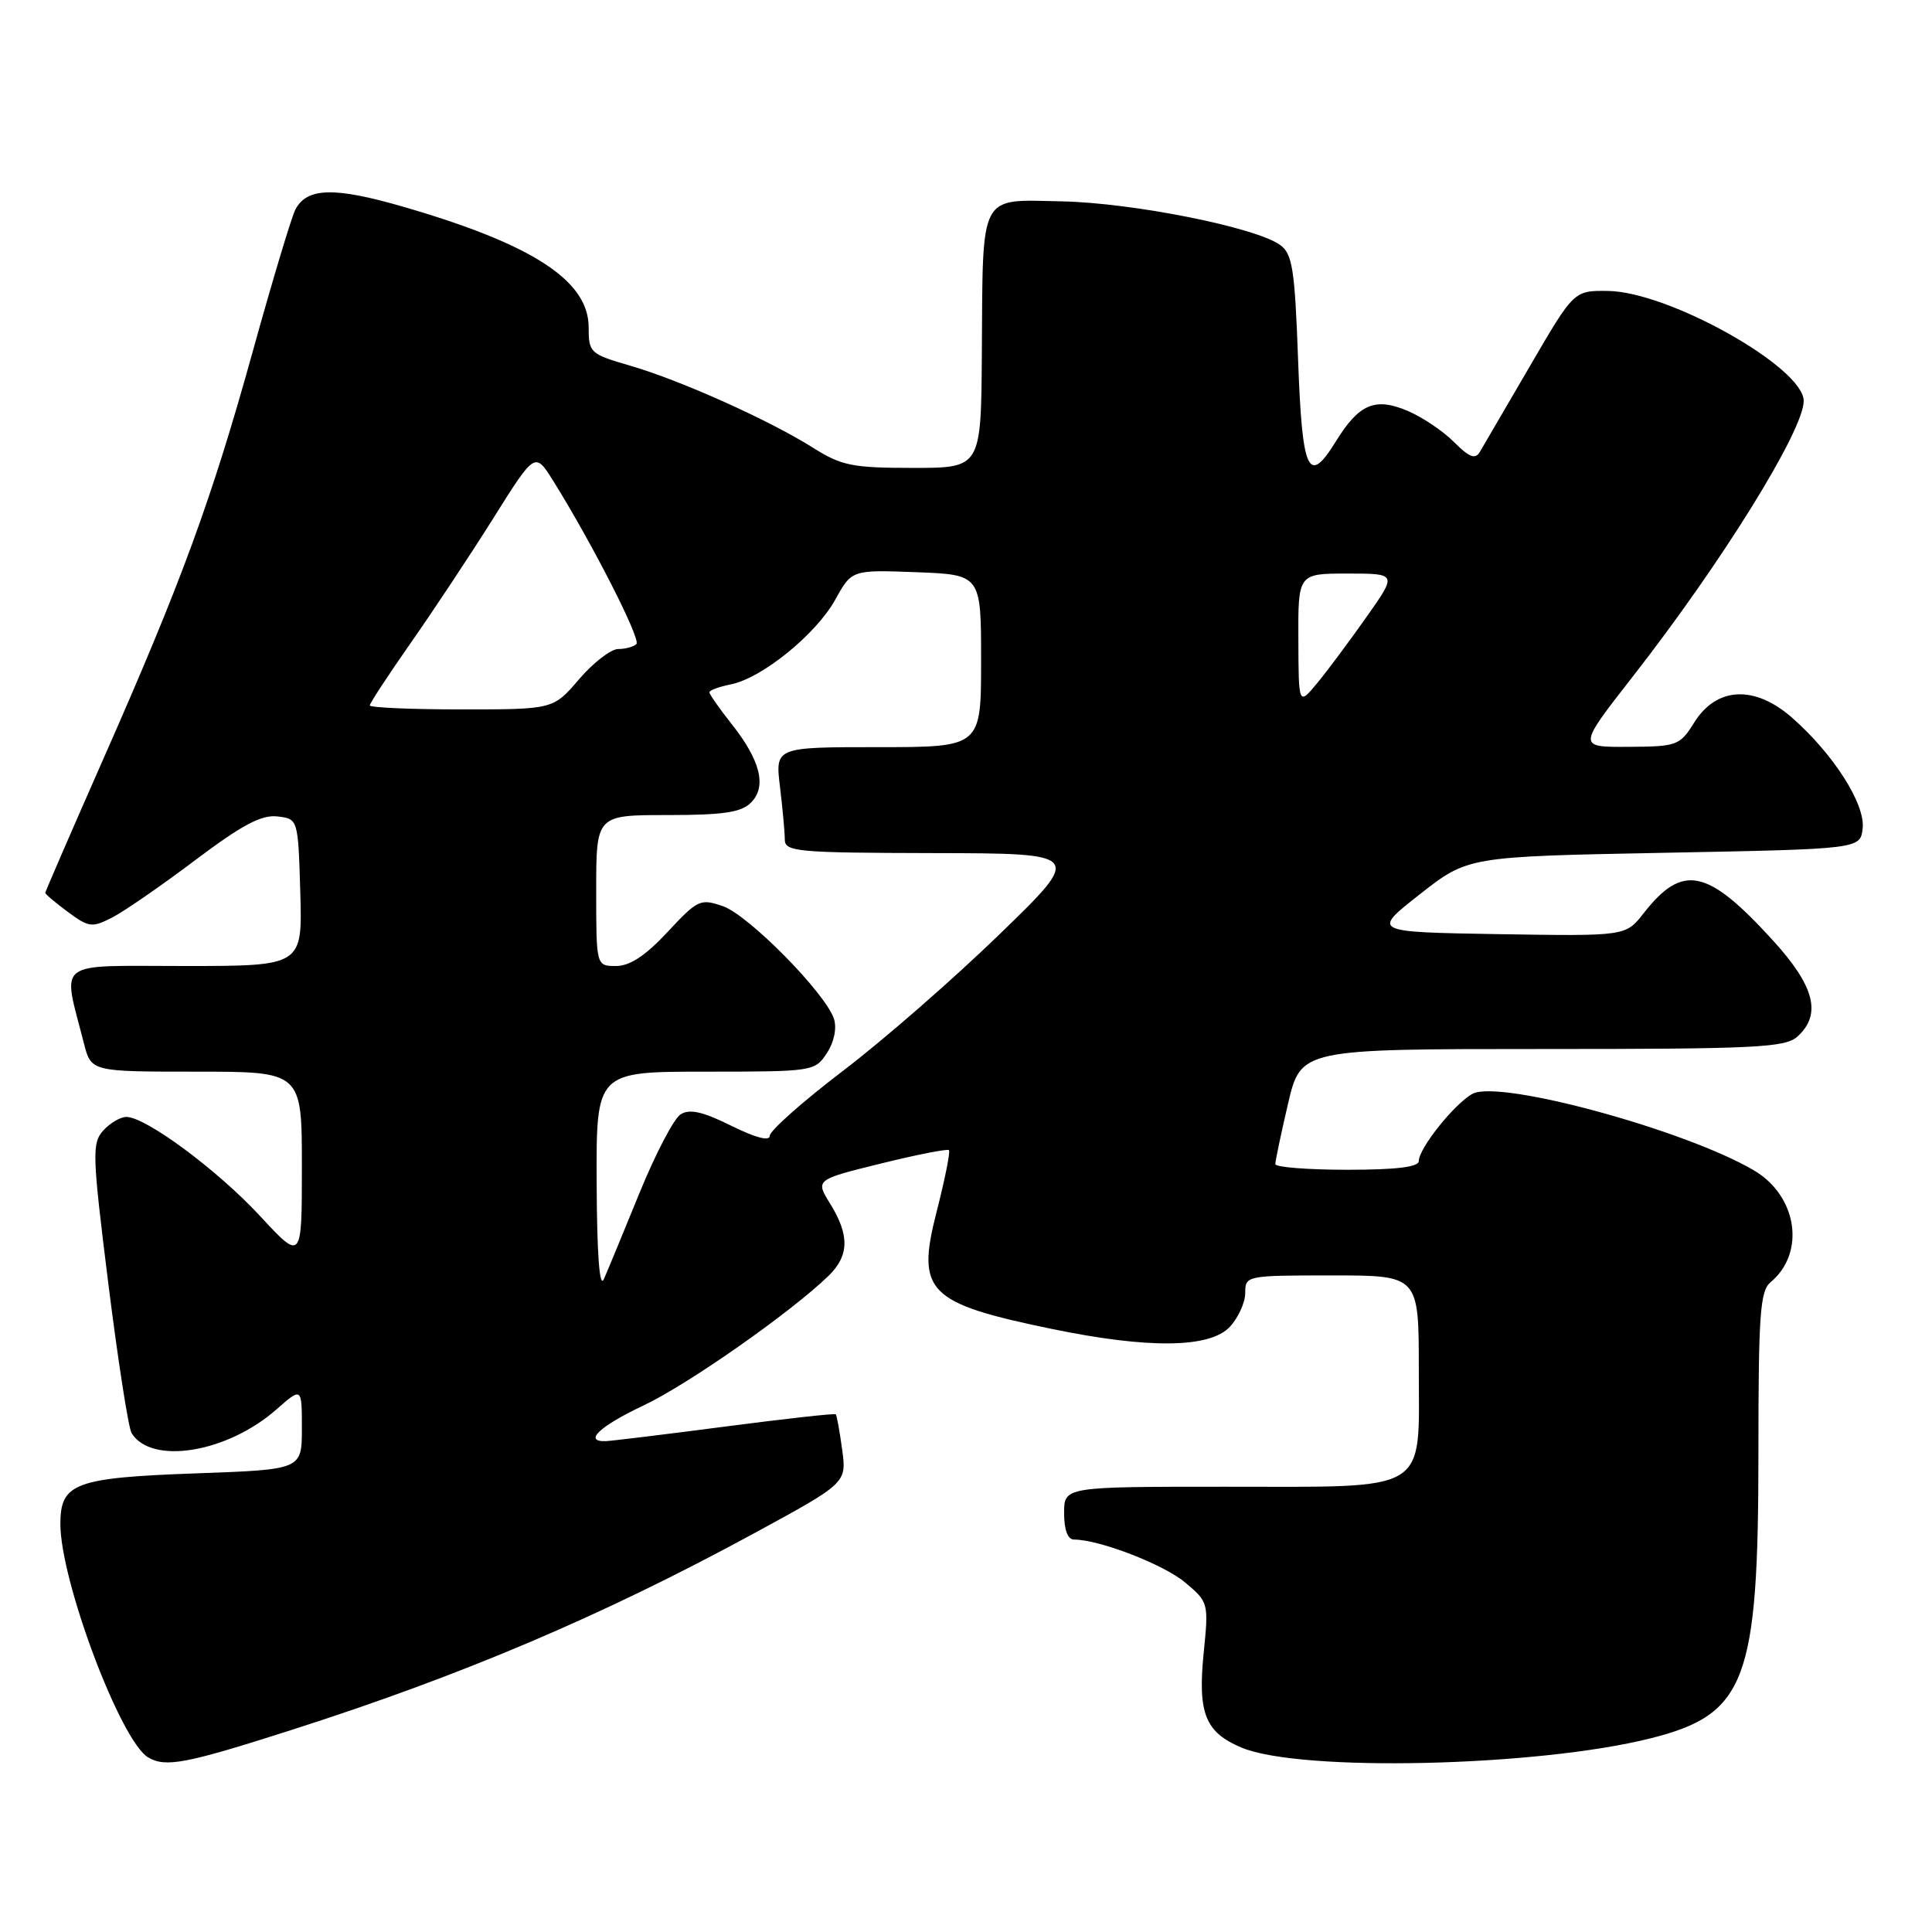 <?xml version="1.0" encoding="UTF-8" standalone="no"?>
<!DOCTYPE svg PUBLIC "-//W3C//DTD SVG 1.1//EN" "http://www.w3.org/Graphics/SVG/1.1/DTD/svg11.dtd" >
<svg xmlns="http://www.w3.org/2000/svg" xmlns:xlink="http://www.w3.org/1999/xlink" version="1.1" viewBox="0 0 256 256">
 <g >
 <path fill="currentColor"
d=" M 38.50 229.27 C 61.15 222.03 79.73 214.14 99.85 203.21 C 112.19 196.50 112.19 196.50 111.59 192.08 C 111.26 189.65 110.88 187.54 110.74 187.40 C 110.60 187.26 103.96 188.00 95.99 189.04 C 88.02 190.08 80.94 190.94 80.25 190.96 C 77.26 191.05 79.47 188.97 85.25 186.24 C 91.10 183.49 104.68 173.98 109.75 169.09 C 112.52 166.42 112.60 163.71 110.02 159.53 C 108.03 156.32 108.03 156.32 116.70 154.18 C 121.47 153.00 125.54 152.20 125.74 152.40 C 125.94 152.61 125.20 156.29 124.10 160.59 C 121.39 171.18 122.87 172.68 139.42 176.10 C 152.22 178.74 160.32 178.64 162.96 175.81 C 164.08 174.61 165.00 172.58 165.00 171.31 C 165.00 169.03 165.15 169.00 176.50 169.00 C 188.00 169.00 188.00 169.00 188.00 181.44 C 188.00 198.03 189.71 197.00 162.28 197.00 C 141.00 197.00 141.00 197.00 141.00 200.50 C 141.00 202.73 141.48 204.00 142.32 204.00 C 145.65 204.00 154.21 207.30 157.04 209.69 C 160.14 212.29 160.16 212.40 159.49 219.06 C 158.69 227.03 159.71 229.56 164.52 231.57 C 172.31 234.83 203.69 234.11 218.70 230.34 C 231.36 227.16 233.00 222.81 233.00 192.44 C 233.00 174.21 233.22 171.06 234.60 169.91 C 239.28 166.03 238.17 158.48 232.42 155.09 C 223.36 149.74 198.69 143.02 195.13 144.93 C 192.76 146.20 188.00 152.15 188.00 153.84 C 188.00 154.64 185.02 155.00 178.50 155.00 C 173.28 155.00 168.99 154.66 168.99 154.25 C 168.98 153.84 169.74 150.24 170.67 146.25 C 172.37 139.00 172.37 139.00 204.35 139.00 C 232.72 139.00 236.55 138.81 238.17 137.35 C 241.42 134.40 240.46 130.66 234.85 124.53 C 226.21 115.07 222.96 114.40 217.78 121.02 C 215.41 124.05 215.41 124.05 198.59 123.78 C 181.76 123.50 181.76 123.50 188.13 118.50 C 194.50 113.50 194.50 113.50 220.50 113.00 C 246.50 112.50 246.50 112.50 246.81 109.77 C 247.18 106.56 242.95 99.92 237.46 95.10 C 232.51 90.76 227.47 90.99 224.51 95.71 C 222.58 98.80 222.24 98.92 215.77 98.96 C 209.05 99.00 209.05 99.00 216.27 89.75 C 228.11 74.60 239.00 57.05 239.00 53.13 C 239.00 48.69 221.10 38.64 213.05 38.55 C 208.55 38.50 208.55 38.50 202.73 48.50 C 199.53 54.00 196.54 59.11 196.10 59.86 C 195.48 60.91 194.72 60.63 192.64 58.55 C 191.18 57.09 188.40 55.23 186.47 54.42 C 182.17 52.62 180.07 53.53 176.98 58.53 C 173.35 64.40 172.55 62.63 172.00 47.59 C 171.57 35.67 171.25 33.65 169.64 32.47 C 166.43 30.13 150.11 26.87 140.65 26.68 C 129.64 26.46 130.24 25.32 130.10 46.75 C 130.00 62.00 130.00 62.00 120.98 62.00 C 112.93 62.00 111.51 61.71 107.73 59.33 C 101.95 55.68 90.19 50.40 83.52 48.46 C 78.19 46.91 78.00 46.74 78.00 43.38 C 78.00 37.19 70.59 32.37 53.42 27.39 C 44.30 24.75 40.68 24.84 39.14 27.76 C 38.64 28.72 36.10 37.15 33.51 46.50 C 28.01 66.31 24.07 77.06 13.61 100.75 C 9.43 110.24 6.00 118.14 6.00 118.31 C 6.00 118.48 7.35 119.62 9.00 120.84 C 11.79 122.90 12.19 122.95 14.91 121.55 C 16.51 120.72 21.46 117.30 25.90 113.95 C 32.05 109.32 34.64 107.94 36.74 108.18 C 39.50 108.50 39.50 108.50 39.79 118.25 C 40.07 128.00 40.07 128.00 24.46 128.00 C 7.00 128.00 8.26 127.03 11.12 138.25 C 12.08 142.00 12.08 142.00 26.04 142.00 C 40.00 142.00 40.00 142.00 40.00 154.56 C 40.00 167.11 40.00 167.11 34.45 161.12 C 28.81 155.03 19.32 148.00 16.74 148.00 C 15.95 148.00 14.58 148.81 13.68 149.80 C 12.17 151.48 12.22 152.97 14.36 170.14 C 15.64 180.34 17.02 189.23 17.44 189.90 C 20.06 194.14 30.07 192.51 36.59 186.79 C 40.00 183.79 40.00 183.79 40.00 189.26 C 40.00 194.72 40.00 194.72 26.20 195.22 C 9.91 195.80 8.00 196.51 8.00 201.93 C 8.00 209.48 15.99 230.73 19.64 232.87 C 21.94 234.22 24.59 233.72 38.50 229.27 Z  M 79.06 156.75 C 79.00 142.00 79.00 142.00 93.48 142.00 C 107.74 142.00 107.98 141.96 109.56 139.55 C 110.52 138.09 110.90 136.26 110.51 135.02 C 109.44 131.66 99.22 121.27 95.80 120.08 C 92.81 119.04 92.45 119.20 88.46 123.49 C 85.54 126.63 83.46 128.00 81.63 128.00 C 79.00 128.00 79.00 128.00 79.00 118.00 C 79.00 108.00 79.00 108.00 88.43 108.00 C 95.84 108.00 98.21 107.65 99.50 106.36 C 101.63 104.23 100.78 100.77 96.93 95.92 C 95.32 93.88 94.00 92.00 94.00 91.73 C 94.00 91.47 95.28 90.99 96.85 90.68 C 100.98 89.85 108.15 84.03 110.68 79.45 C 112.87 75.50 112.87 75.50 121.43 75.82 C 130.00 76.15 130.00 76.15 130.00 87.57 C 130.00 99.00 130.00 99.00 116.36 99.00 C 102.72 99.00 102.72 99.00 103.35 104.25 C 103.70 107.14 103.99 110.29 103.99 111.25 C 104.00 112.86 105.63 113.00 123.75 113.04 C 143.50 113.08 143.50 113.08 132.44 123.80 C 126.36 129.70 117.03 137.84 111.69 141.90 C 106.36 145.96 102.00 149.83 102.00 150.49 C 102.00 151.26 100.14 150.77 96.90 149.17 C 93.11 147.29 91.37 146.90 90.18 147.66 C 89.29 148.22 86.84 152.91 84.73 158.09 C 82.62 163.26 80.50 168.40 80.01 169.50 C 79.44 170.78 79.10 166.22 79.06 156.75 Z  M 49.00 93.47 C 49.00 93.18 51.45 89.45 54.43 85.18 C 57.42 80.92 62.35 73.47 65.38 68.65 C 70.89 59.87 70.89 59.87 73.28 63.68 C 78.42 71.90 84.95 84.71 84.33 85.34 C 83.96 85.70 82.88 86.00 81.91 86.00 C 80.95 86.00 78.62 87.80 76.73 90.00 C 73.31 94.00 73.31 94.00 61.15 94.00 C 54.47 94.00 49.00 93.76 49.00 93.47 Z  M 172.04 84.75 C 172.00 76.00 172.00 76.00 178.56 76.00 C 185.13 76.00 185.13 76.00 181.07 81.75 C 178.84 84.91 175.91 88.85 174.55 90.50 C 172.07 93.50 172.07 93.50 172.04 84.75 Z "/>
</g>
</svg>